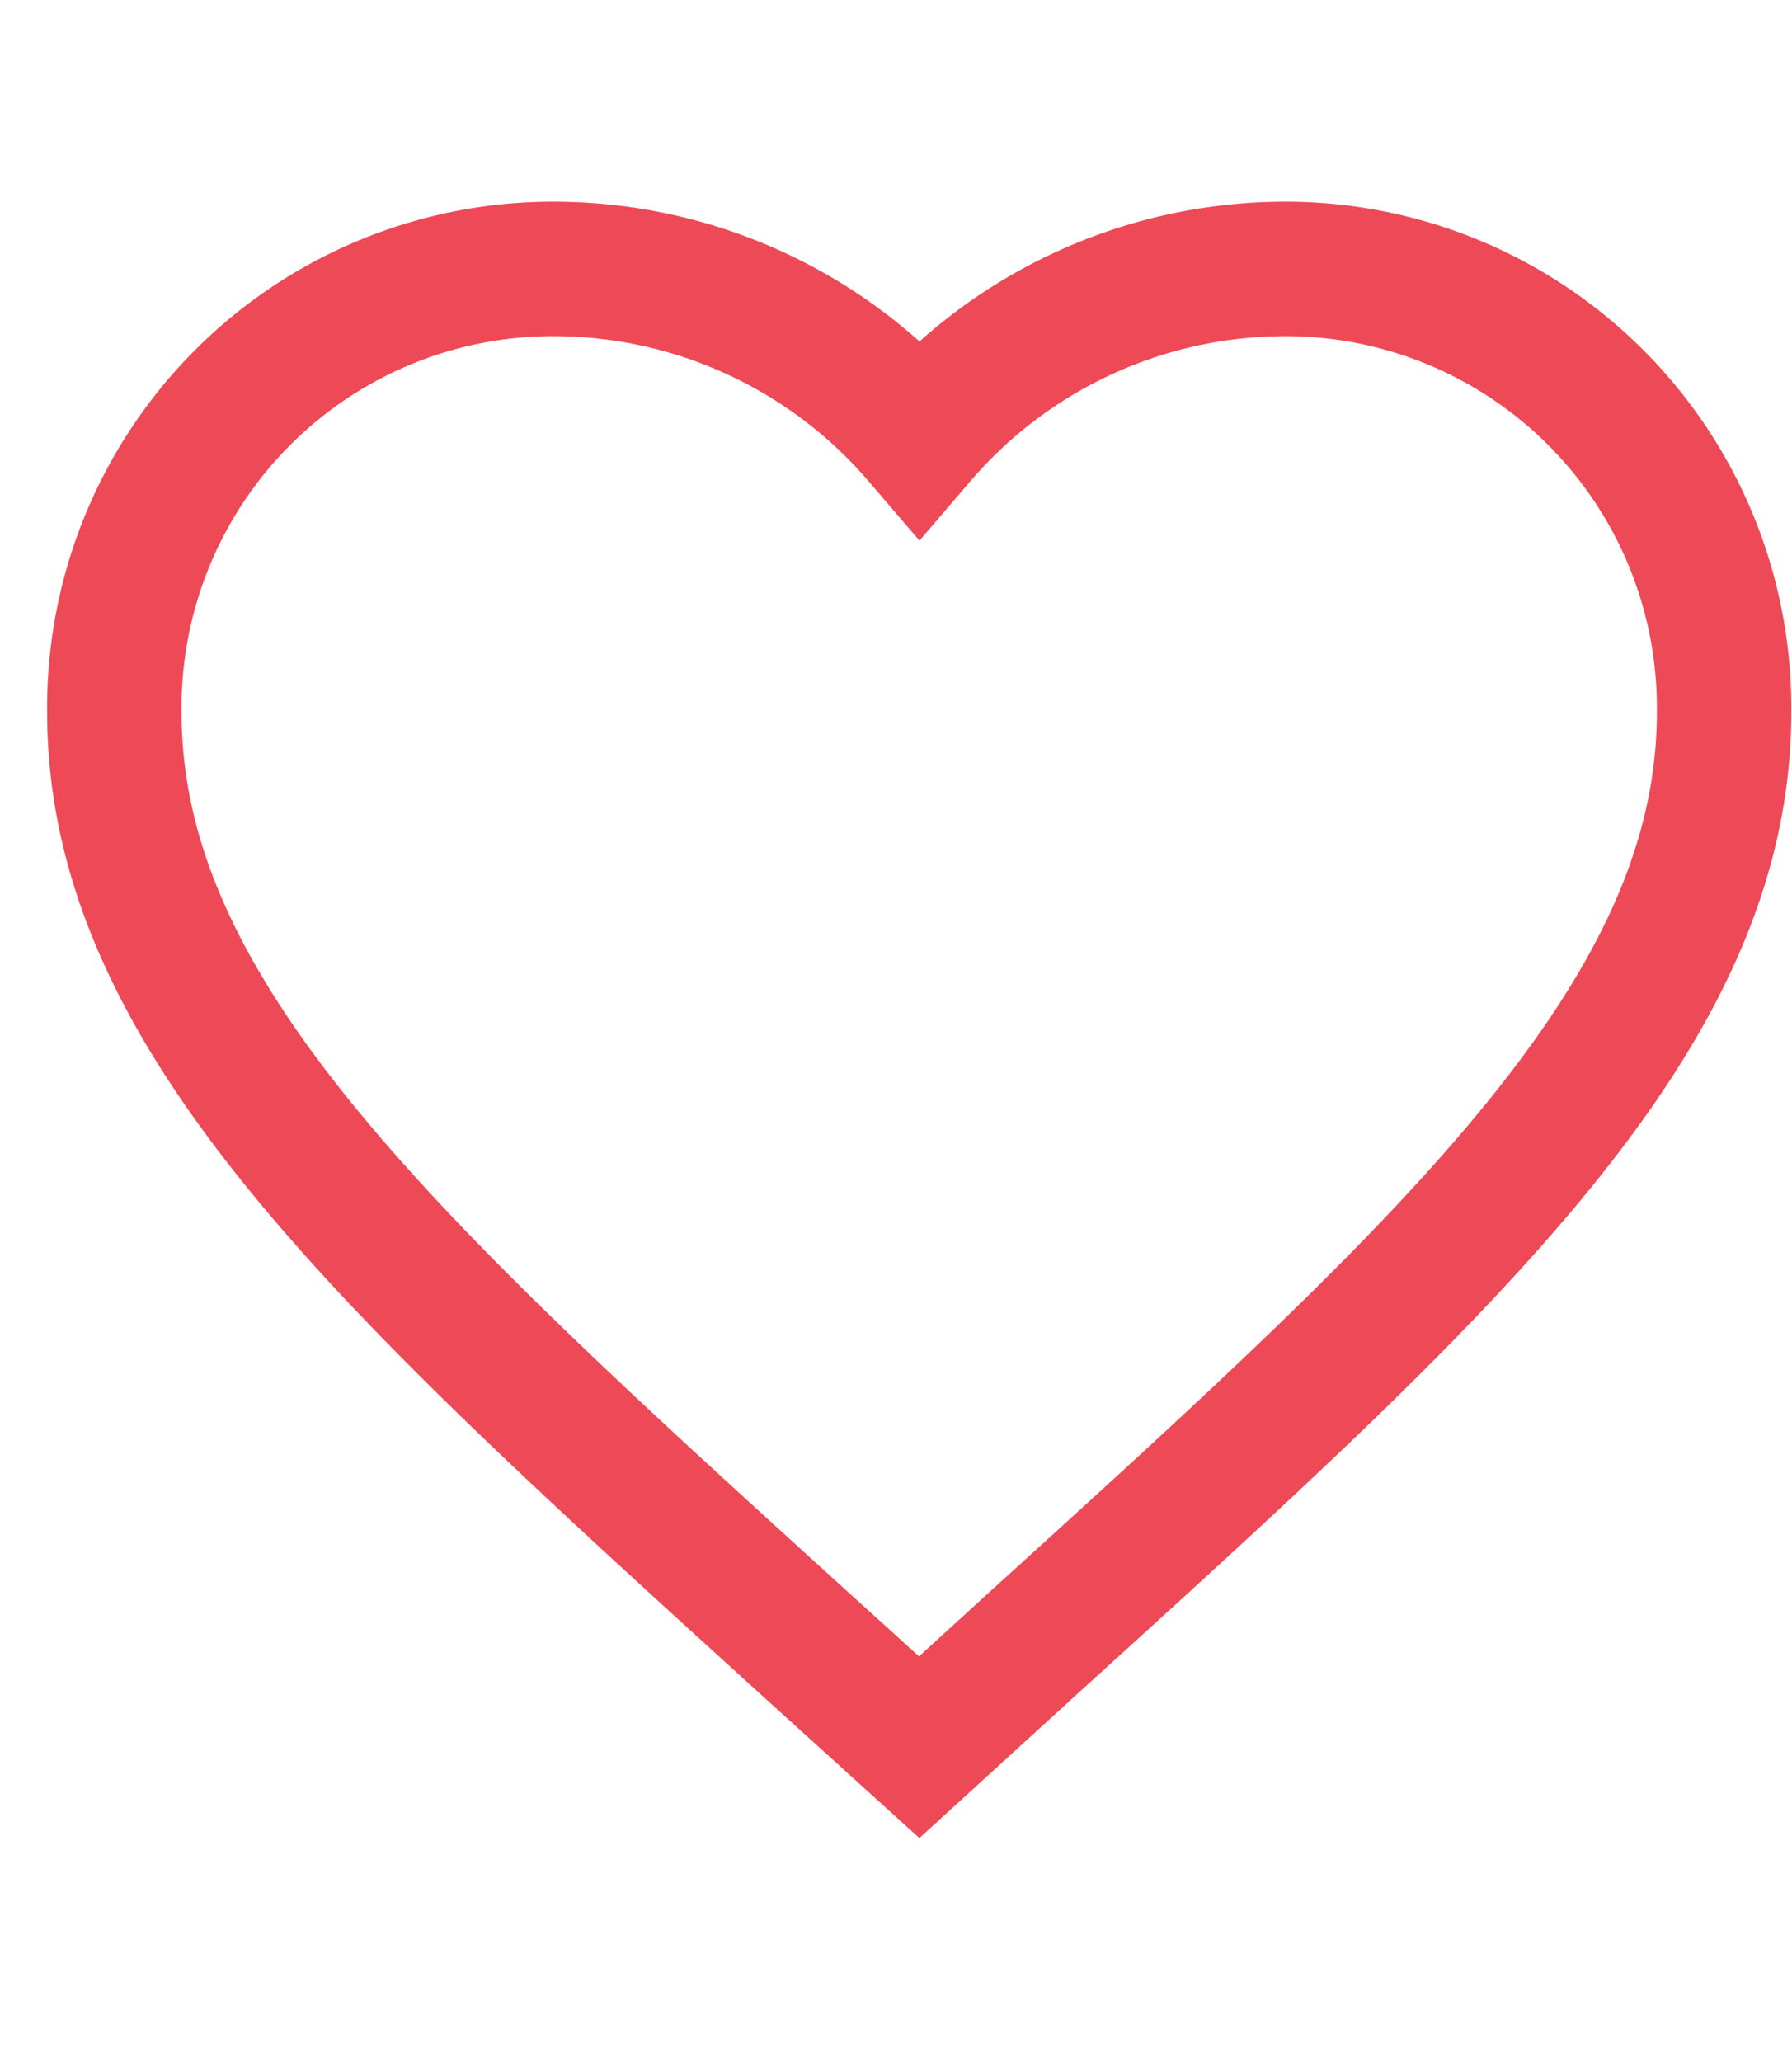 <svg xmlns="http://www.w3.org/2000/svg" width="20" height="23" viewBox="0 0 20 23"><g transform="translate(-5149 6596)"><rect width="20" height="23" fill="none" transform="translate(5149 -6596)"/><path fill="none" stroke="#EE4956" stroke-width="1.5" d="M13.03,0A5.381,5.381,0,0,0,8.986,1.878,5.381,5.381,0,0,0,4.942,0,4.894,4.894,0,0,0,0,4.942c0,3.4,3.055,6.165,7.683,10.37l1.3,1.177,1.3-1.186c4.628-4.2,7.683-6.964,7.683-10.361A4.894,4.894,0,0,0,13.03,0Z" transform="translate(5150.276 -6593)"/></g></svg>